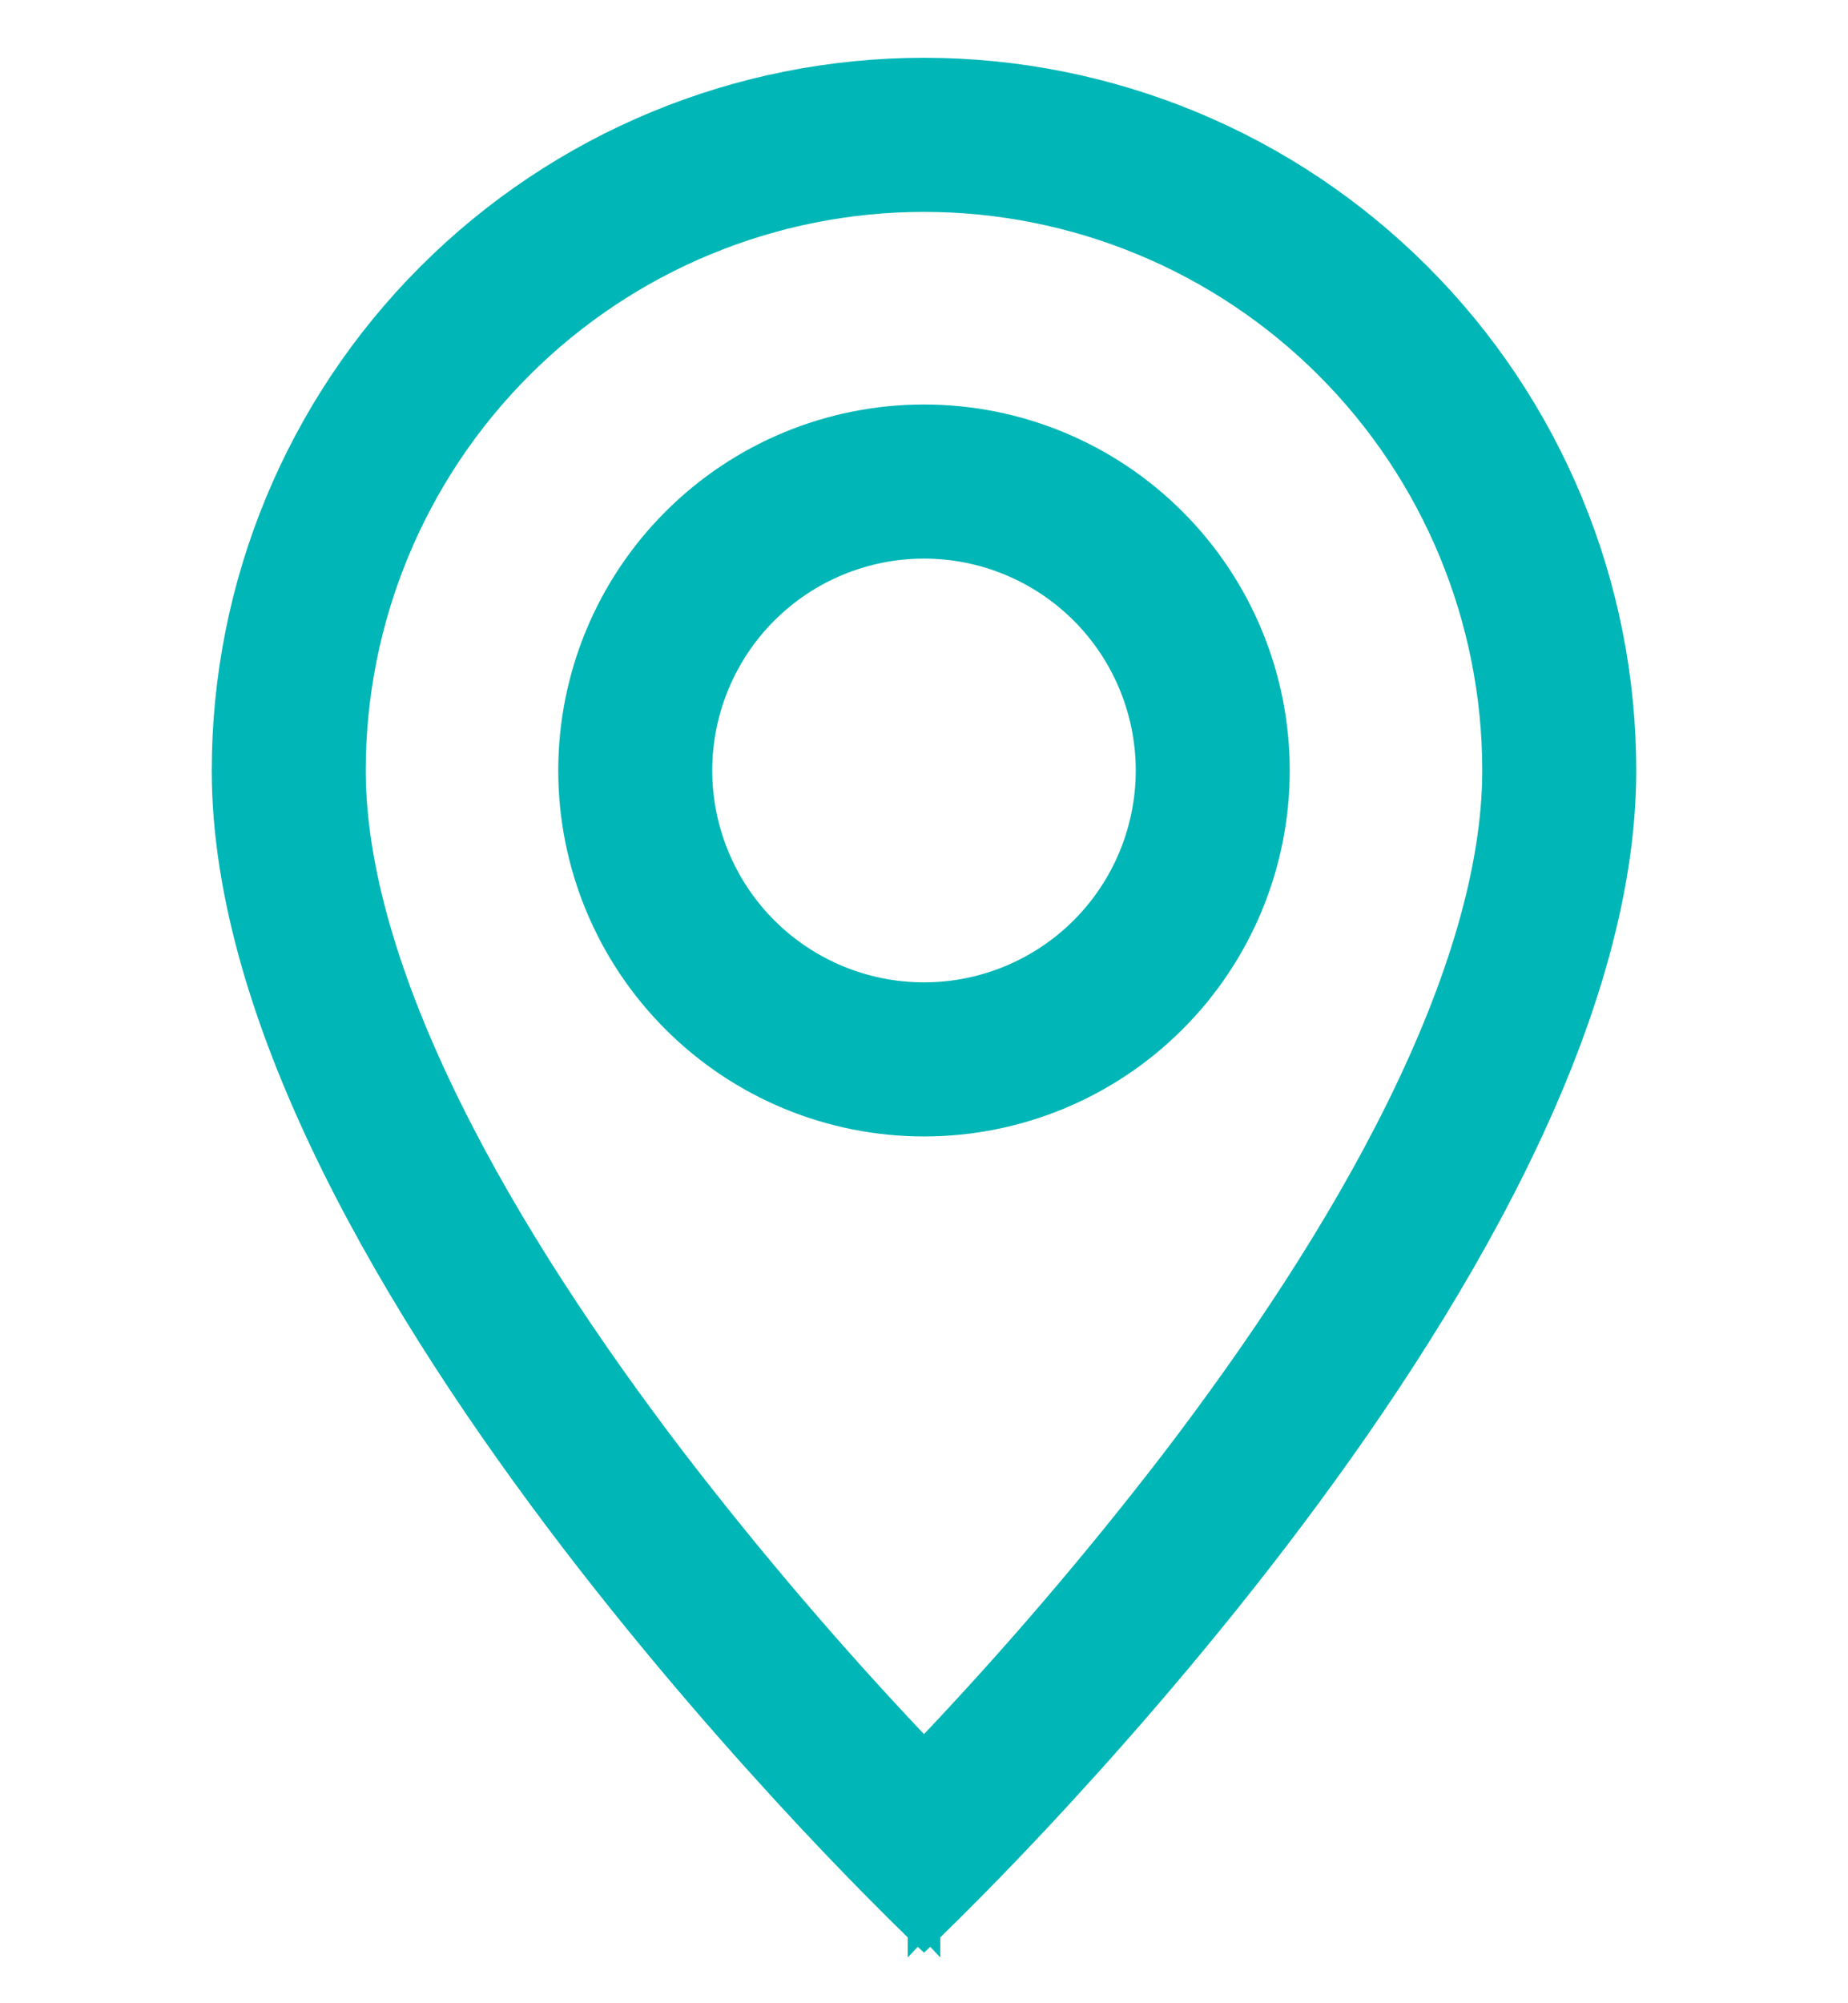 <svg width="24" height="26" viewBox="0 0 24 26" fill="none" xmlns="http://www.w3.org/2000/svg">
<path d="M12 25L11.914 25.091L12 25.172L12.086 25.091L12 25ZM12 25C12.086 25.091 12.086 25.091 12.086 25.091L12.086 25.09L12.088 25.089L12.093 25.084L12.112 25.066C12.13 25.049 12.155 25.024 12.188 24.992C12.255 24.928 12.352 24.833 12.475 24.709C12.722 24.463 13.075 24.103 13.498 23.652C14.343 22.749 15.471 21.477 16.599 20.003C17.727 18.528 18.857 16.848 19.706 15.129C20.554 13.411 21.125 11.645 21.125 10C21.125 7.58 20.164 5.259 18.452 3.548C16.741 1.836 14.42 0.875 12 0.875C9.58 0.875 7.259 1.836 5.548 3.548C3.836 5.259 2.875 7.58 2.875 10C2.875 11.645 3.446 13.411 4.294 15.129C5.143 16.848 6.273 18.528 7.401 20.003C8.529 21.477 9.657 22.749 10.502 23.652C10.925 24.103 11.278 24.463 11.525 24.709C11.648 24.833 11.745 24.928 11.812 24.992C11.845 25.024 11.87 25.049 11.888 25.066L11.907 25.084L11.912 25.089L11.914 25.09L11.914 25.091C11.914 25.091 11.914 25.091 12 25ZM5.863 14.355L5.863 14.355C5.072 12.754 4.625 11.266 4.625 10C4.625 8.044 5.402 6.168 6.785 4.785C8.168 3.402 10.044 2.625 12 2.625C13.956 2.625 15.832 3.402 17.215 4.785C18.598 6.168 19.375 8.044 19.375 10C19.375 11.266 18.926 12.754 18.137 14.355C17.356 15.938 16.296 17.518 15.21 18.939C14.206 20.244 13.135 21.496 12 22.689C10.865 21.496 9.794 20.244 8.79 18.939C7.704 17.518 6.644 15.938 5.863 14.355Z" fill="#00B6B6" stroke="#00B6B6" stroke-width="0.25"/>
<path d="M12 12.875C11.238 12.875 10.506 12.572 9.967 12.033C9.428 11.494 9.125 10.762 9.125 10C9.125 9.238 9.428 8.506 9.967 7.967C10.506 7.428 11.238 7.125 12 7.125C12.762 7.125 13.494 7.428 14.033 7.967C14.572 8.506 14.875 9.238 14.875 10C14.875 10.762 14.572 11.494 14.033 12.033C13.494 12.572 12.762 12.875 12 12.875ZM12 14.625C13.227 14.625 14.403 14.138 15.27 13.27C16.138 12.403 16.625 11.227 16.625 10C16.625 8.773 16.138 7.597 15.27 6.73C14.403 5.862 13.227 5.375 12 5.375C10.773 5.375 9.597 5.862 8.73 6.73C7.862 7.597 7.375 8.773 7.375 10C7.375 11.227 7.862 12.403 8.73 13.27C9.597 14.138 10.773 14.625 12 14.625Z" fill="#00B6B6" stroke="#00B6B6" stroke-width="0.25"/>
</svg>
